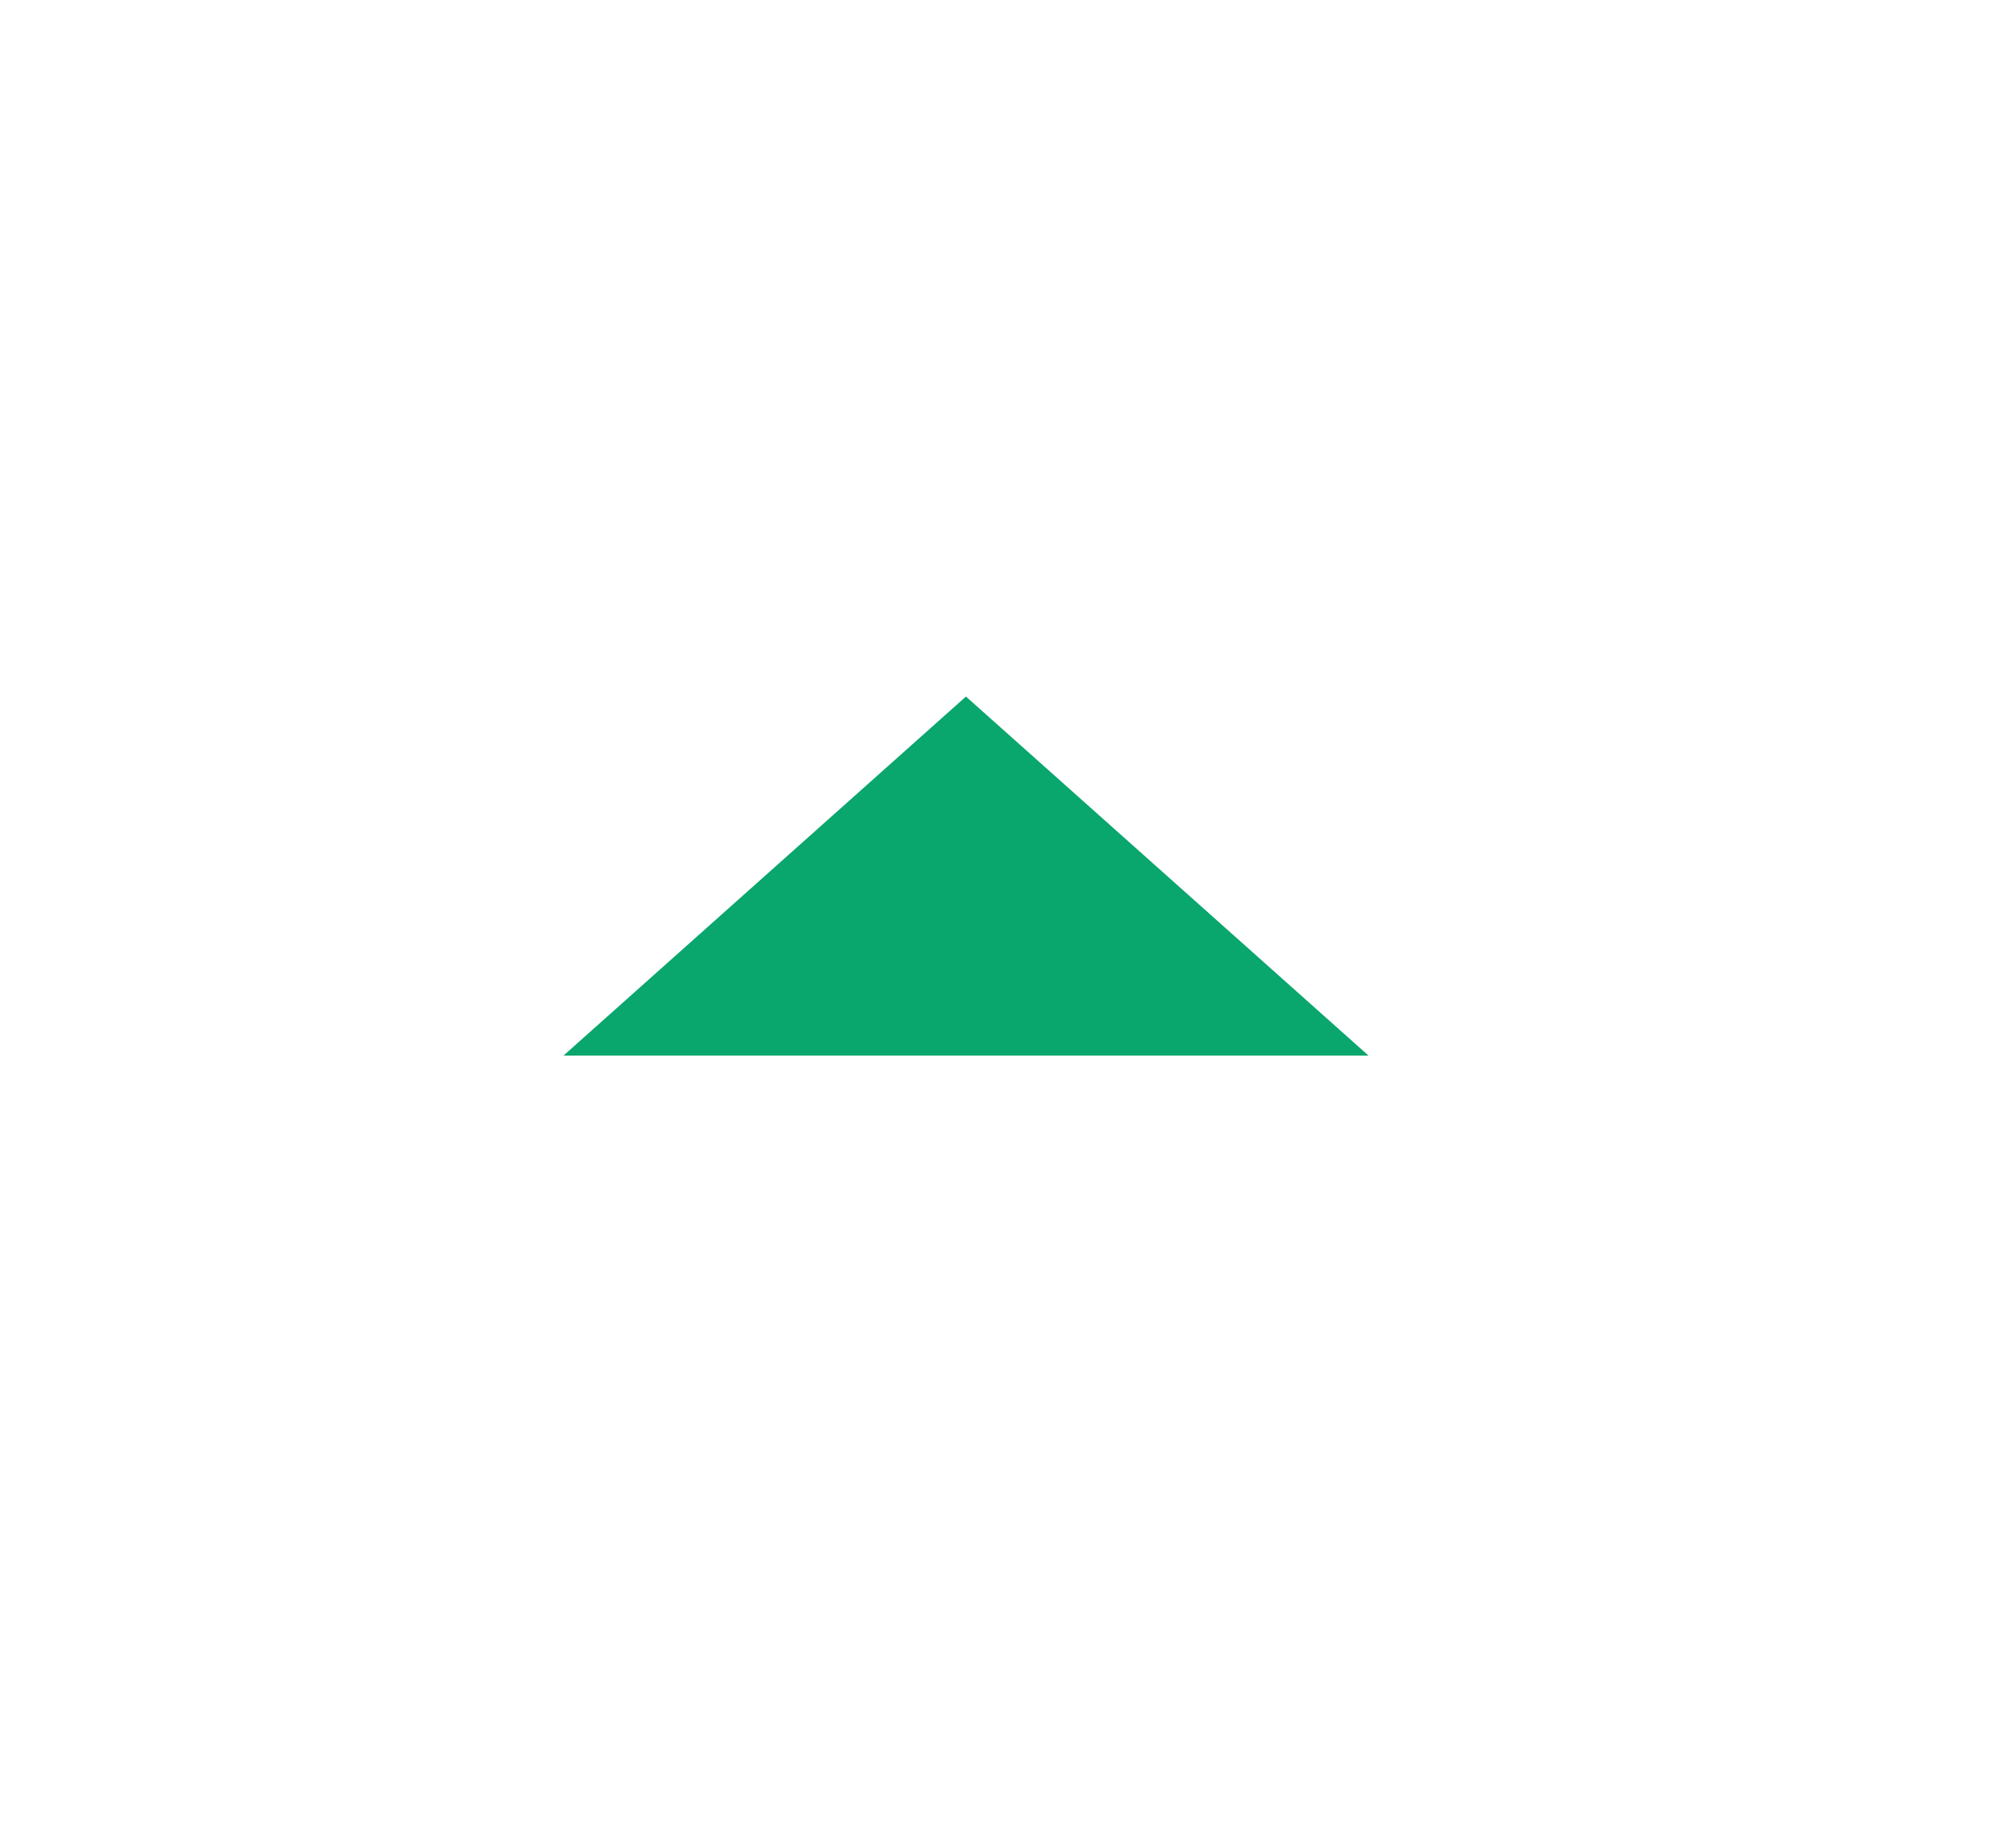 <svg width="21" height="19" viewBox="0 0 21 19" fill="none" xmlns="http://www.w3.org/2000/svg">
<g clip-path="url(#clip0_121_4412)">
<path d="M5.87 10.996L10.062 7.256L14.255 10.996H5.87Z" fill="#09A66D"/>
</g>
<defs>
<clipPath id="clip0_121_4412">
<rect width="20.124" height="17.948" fill="white" transform="translate(0 0.526)"/>
</clipPath>
</defs>
</svg>
